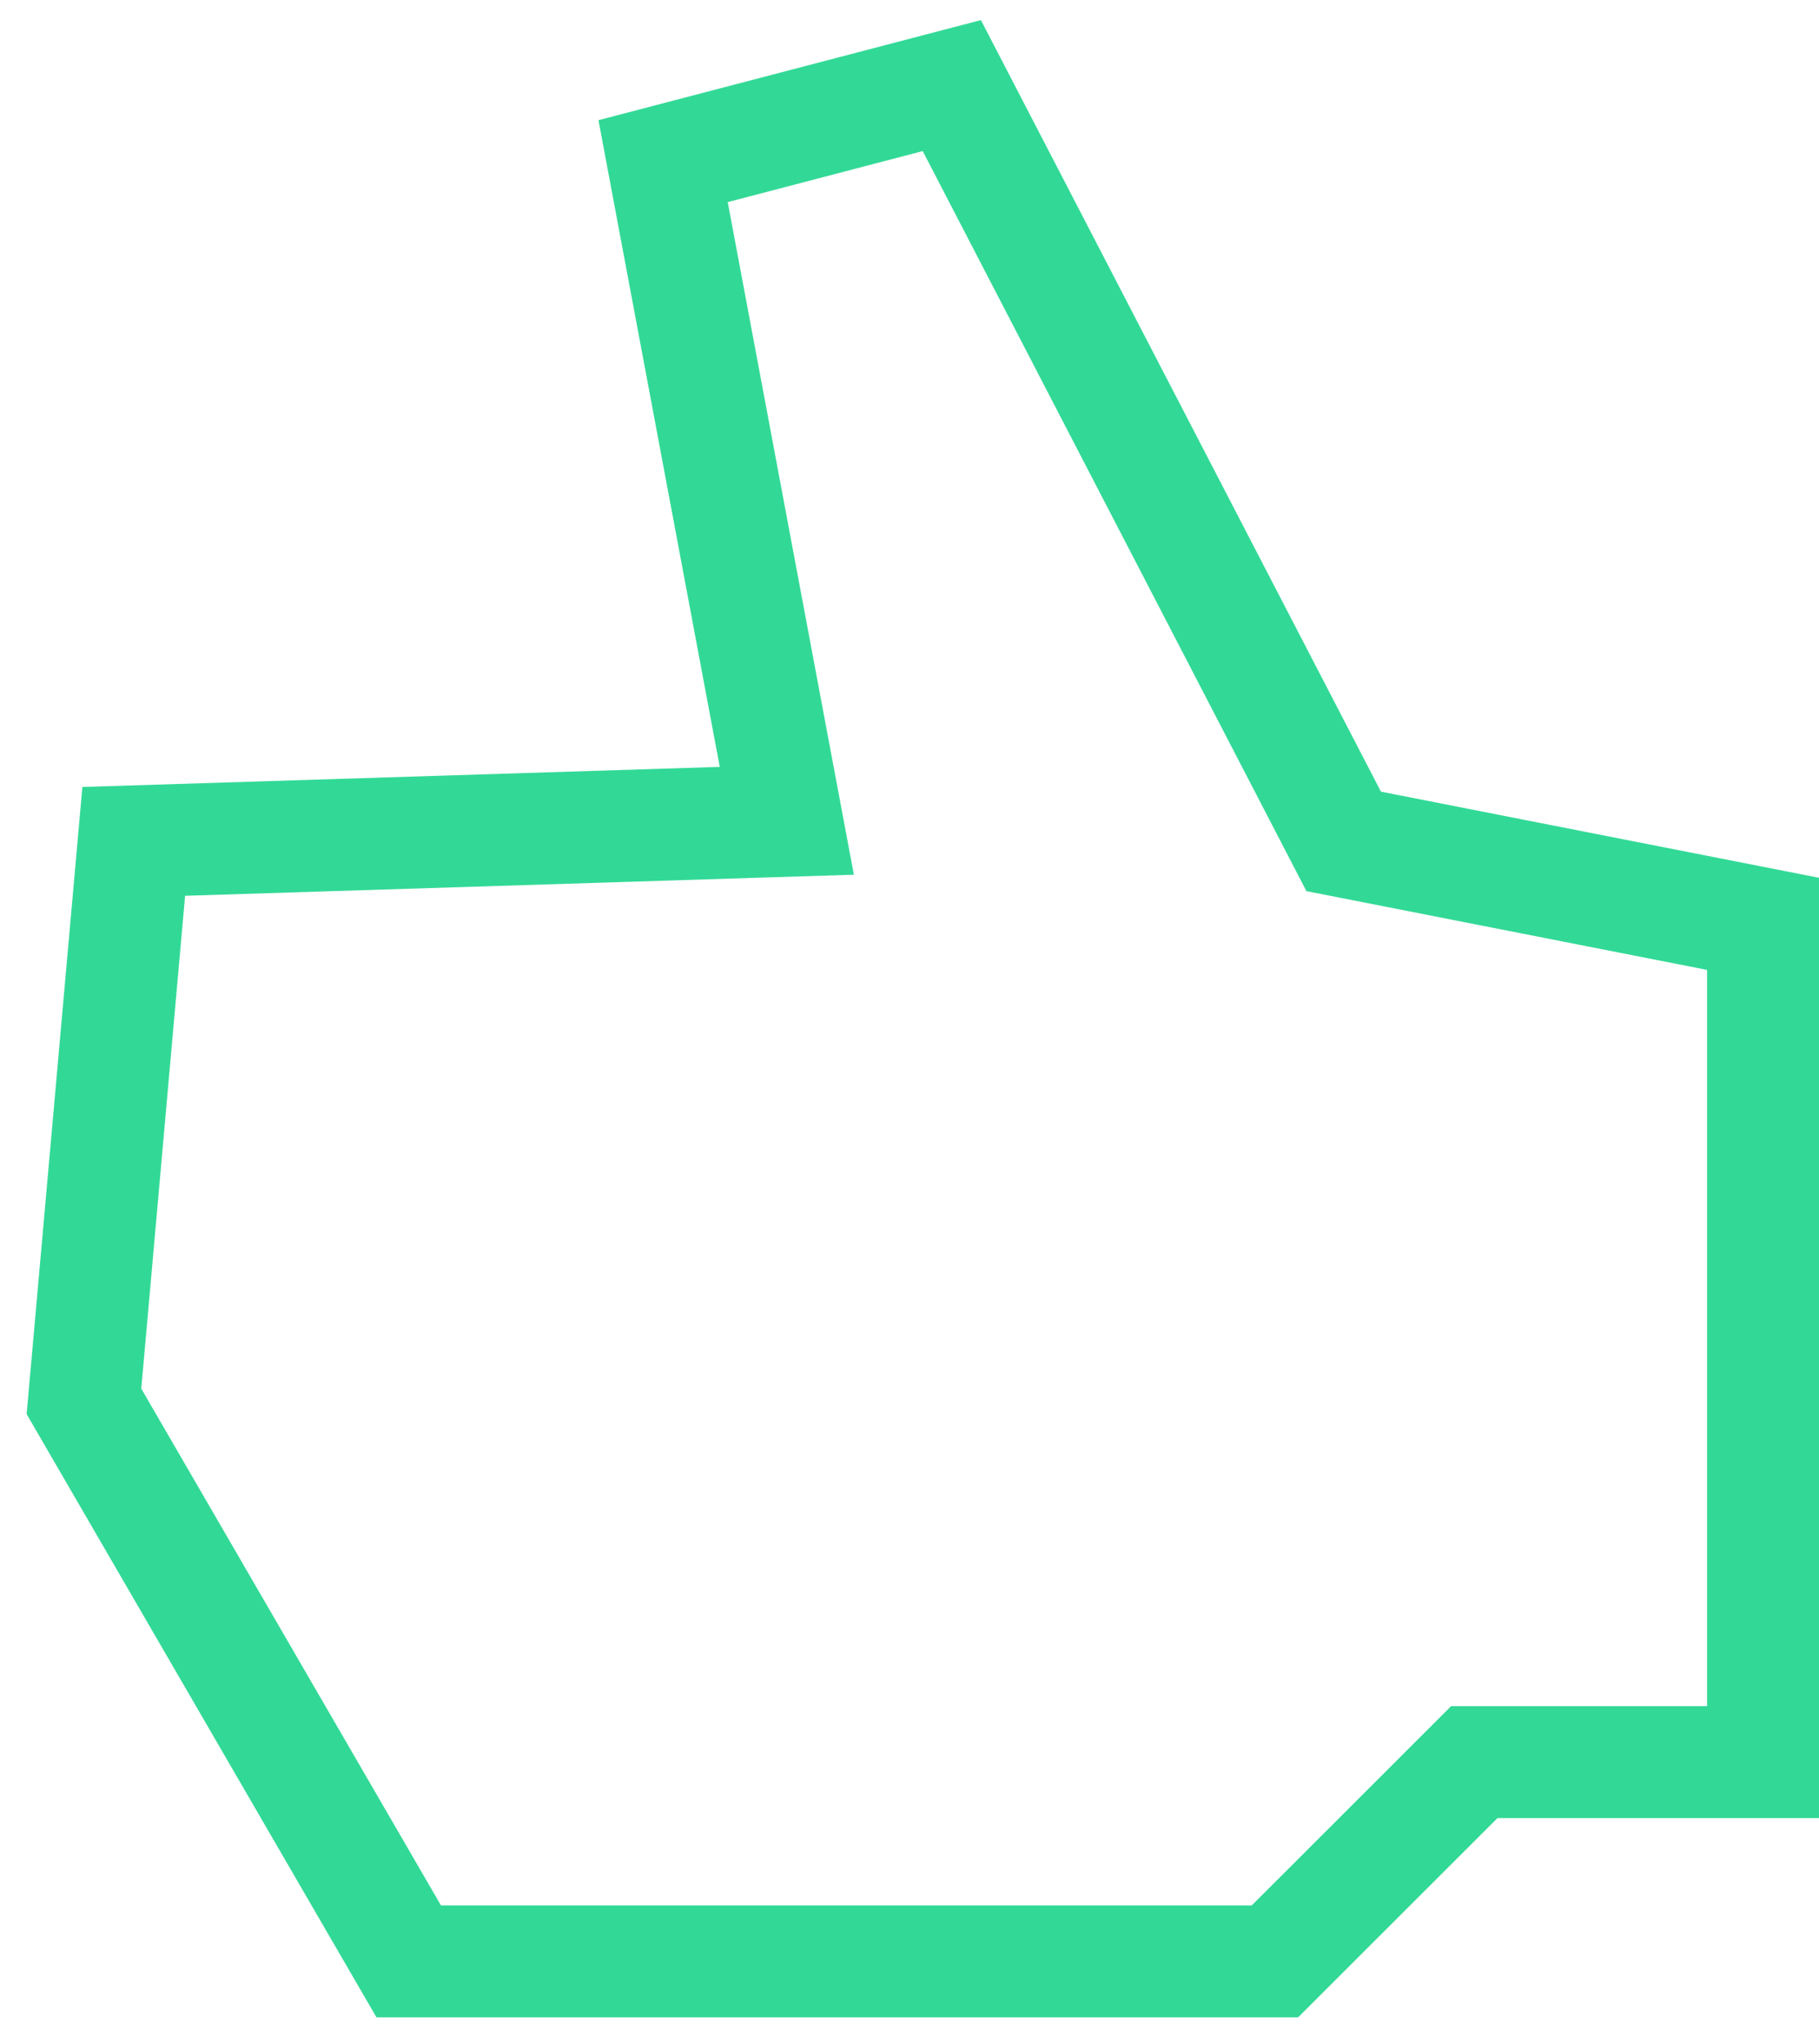 <svg width="65" height="73" viewBox="0 0 65 73" fill="none" xmlns="http://www.w3.org/2000/svg">
<path d="M63 62.94V32.998L48.015 30.053L34.012 3.057L23.695 5.756L28.116 29.317L4.779 30.053L3 50.055L14.605 70.057H45.558L52.682 62.94H63Z" stroke="#32D996" stroke-width="4"/>
</svg>
